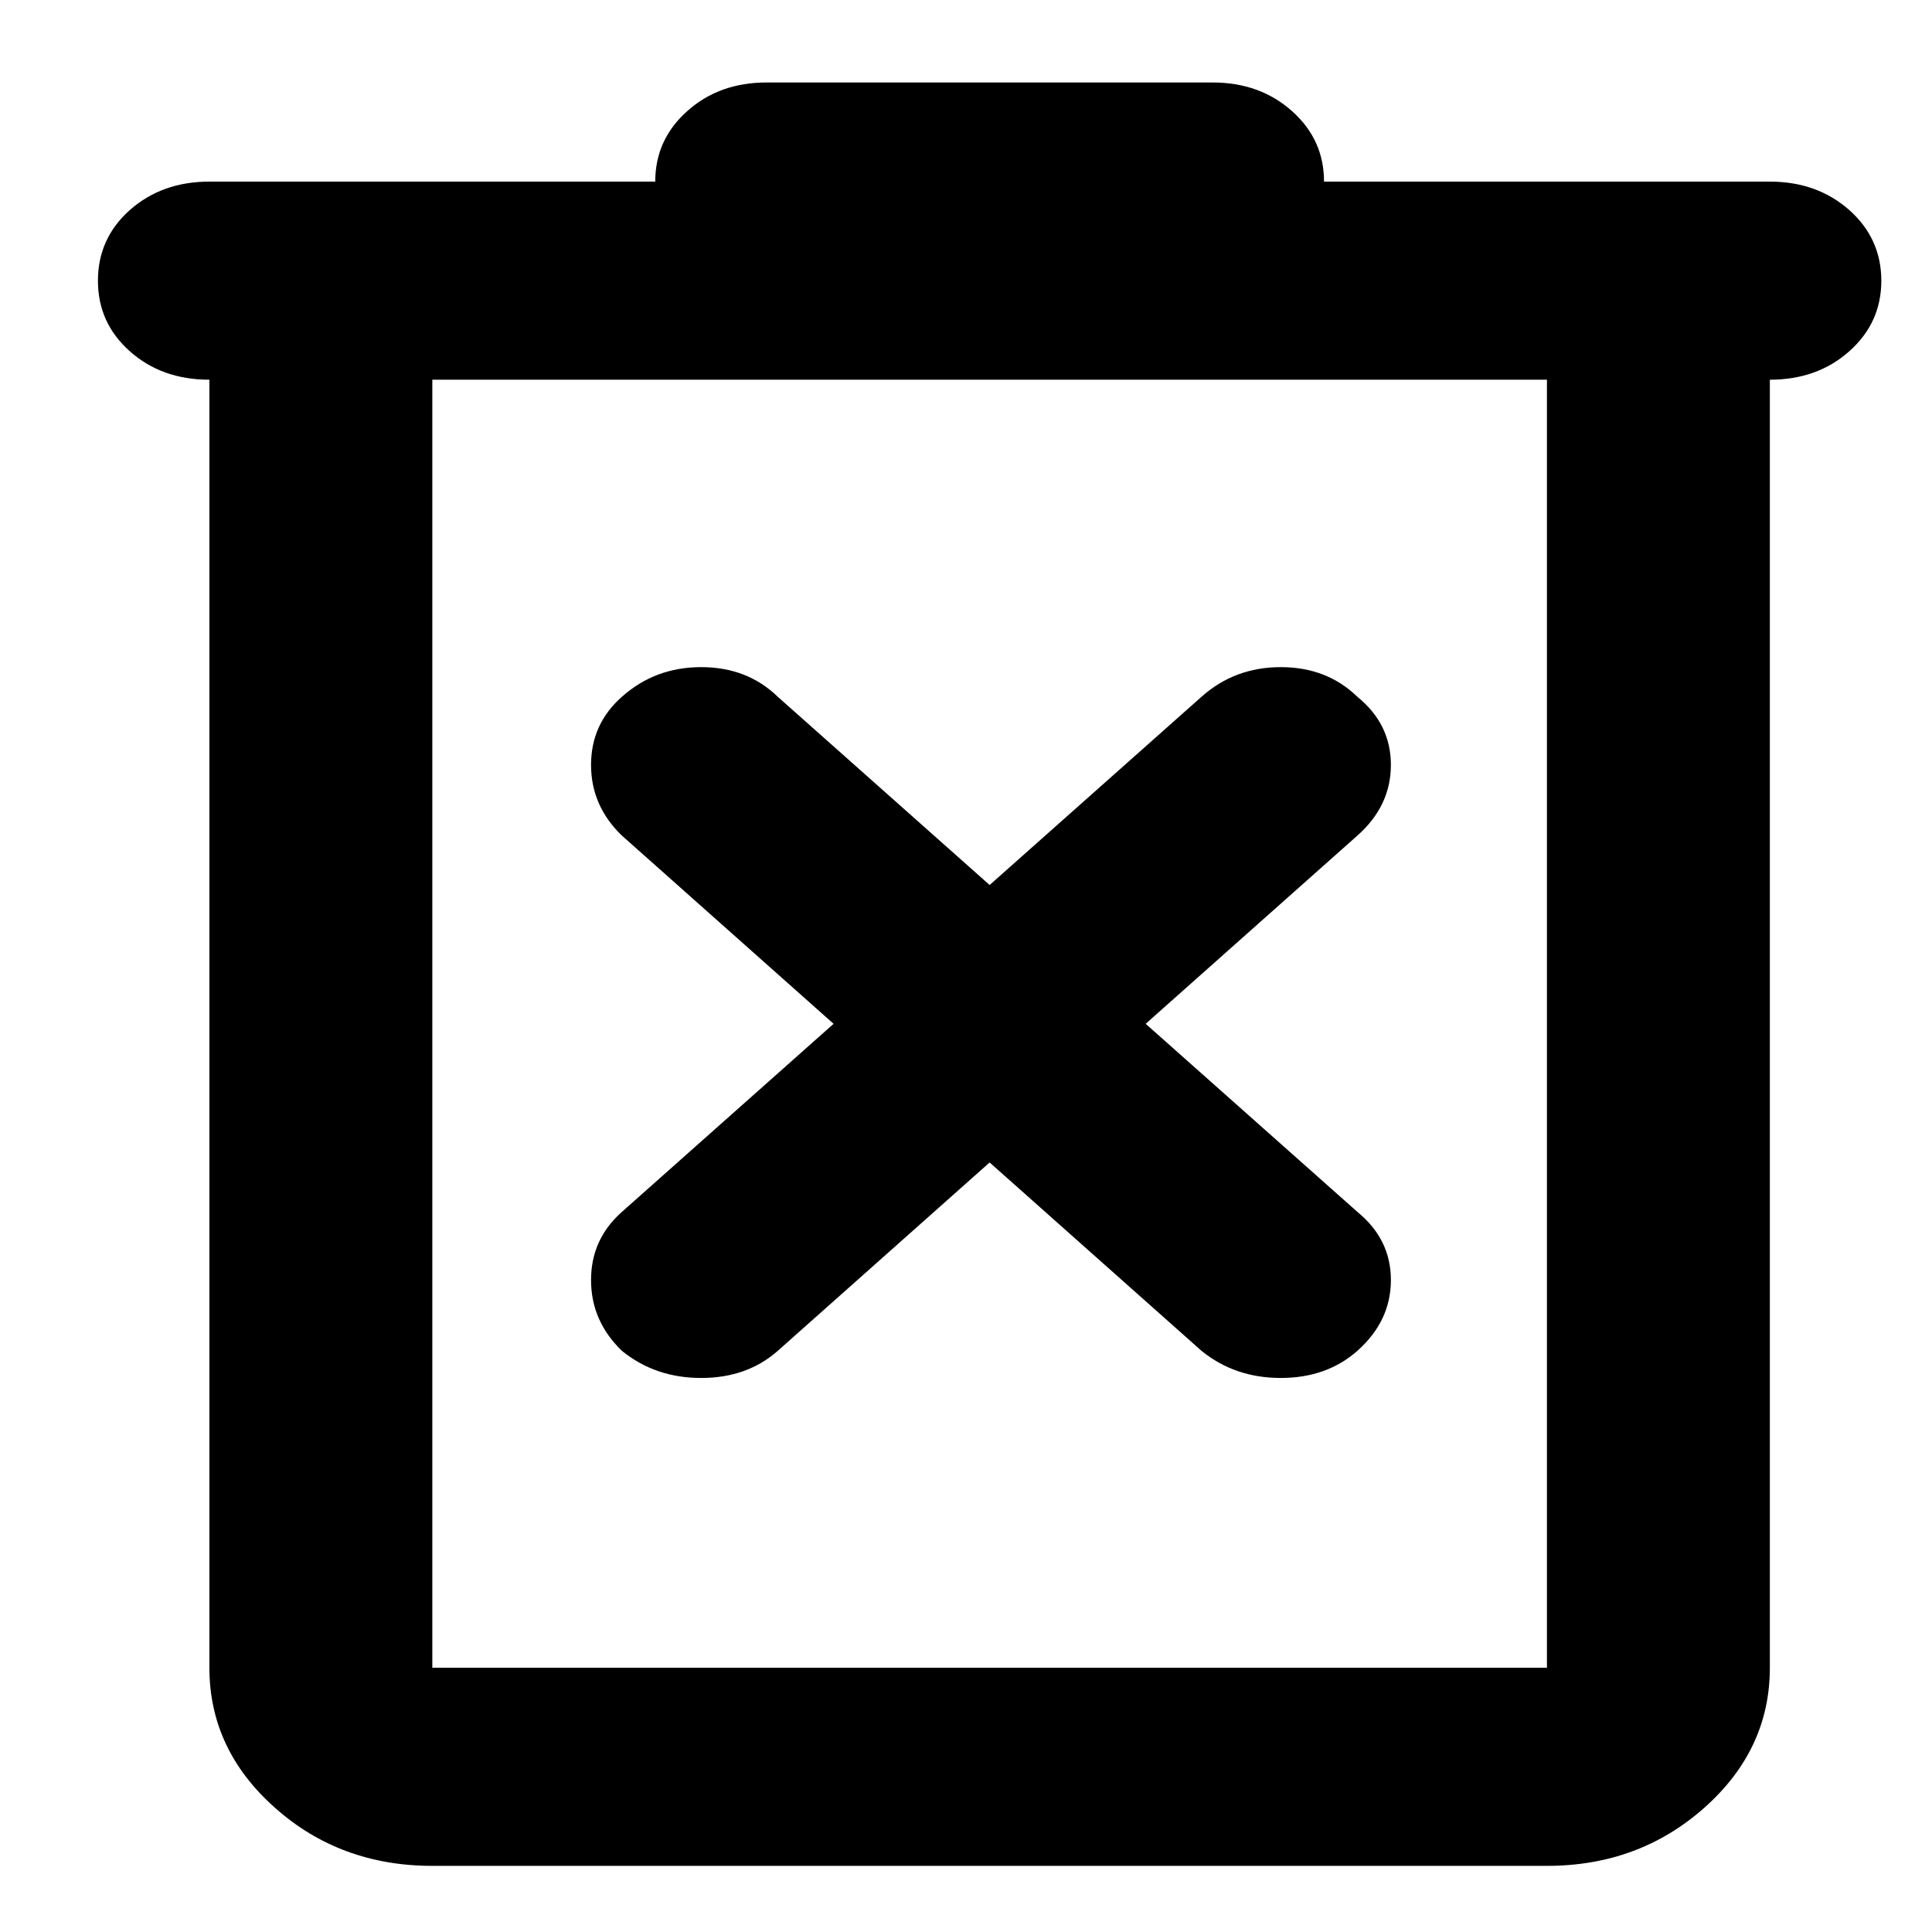 <svg width="13" height="13" viewBox="0 0 13 13" fill="none" xmlns="http://www.w3.org/2000/svg">
<path d="M2.909 12.555C2.496 12.555 2.143 12.425 1.85 12.164C1.556 11.903 1.409 11.589 1.409 11.222V2.555C1.196 2.555 1.018 2.492 0.874 2.364C0.73 2.236 0.659 2.078 0.659 1.889C0.659 1.7 0.73 1.541 0.874 1.413C1.018 1.286 1.196 1.222 1.409 1.222H4.409C4.409 1.033 4.481 0.875 4.625 0.747C4.768 0.619 4.946 0.555 5.159 0.555H8.159C8.371 0.555 8.549 0.619 8.693 0.747C8.837 0.875 8.909 1.033 8.909 1.222H11.909C12.121 1.222 12.299 1.286 12.443 1.413C12.587 1.541 12.659 1.7 12.659 1.889C12.659 2.078 12.587 2.236 12.443 2.364C12.299 2.492 12.121 2.555 11.909 2.555V11.222C11.909 11.589 11.762 11.903 11.468 12.164C11.174 12.425 10.821 12.555 10.409 12.555H2.909ZM2.909 2.555V11.222H10.409V2.555H2.909ZM6.659 7.822L8.084 9.089C8.234 9.211 8.412 9.272 8.618 9.272C8.824 9.272 8.996 9.211 9.134 9.089C9.284 8.955 9.359 8.797 9.359 8.613C9.359 8.43 9.284 8.278 9.134 8.155L7.709 6.889L9.134 5.622C9.284 5.489 9.359 5.33 9.359 5.147C9.359 4.964 9.284 4.811 9.134 4.689C8.996 4.555 8.824 4.489 8.618 4.489C8.412 4.489 8.234 4.555 8.084 4.689L6.659 5.955L5.234 4.689C5.096 4.555 4.924 4.489 4.718 4.489C4.512 4.489 4.334 4.555 4.184 4.689C4.046 4.811 3.977 4.964 3.977 5.147C3.977 5.33 4.046 5.489 4.184 5.622L5.609 6.889L4.184 8.155C4.046 8.278 3.977 8.43 3.977 8.613C3.977 8.797 4.046 8.955 4.184 9.089C4.334 9.211 4.512 9.272 4.718 9.272C4.924 9.272 5.096 9.211 5.234 9.089L6.659 7.822Z" fill="black"/>
</svg>
